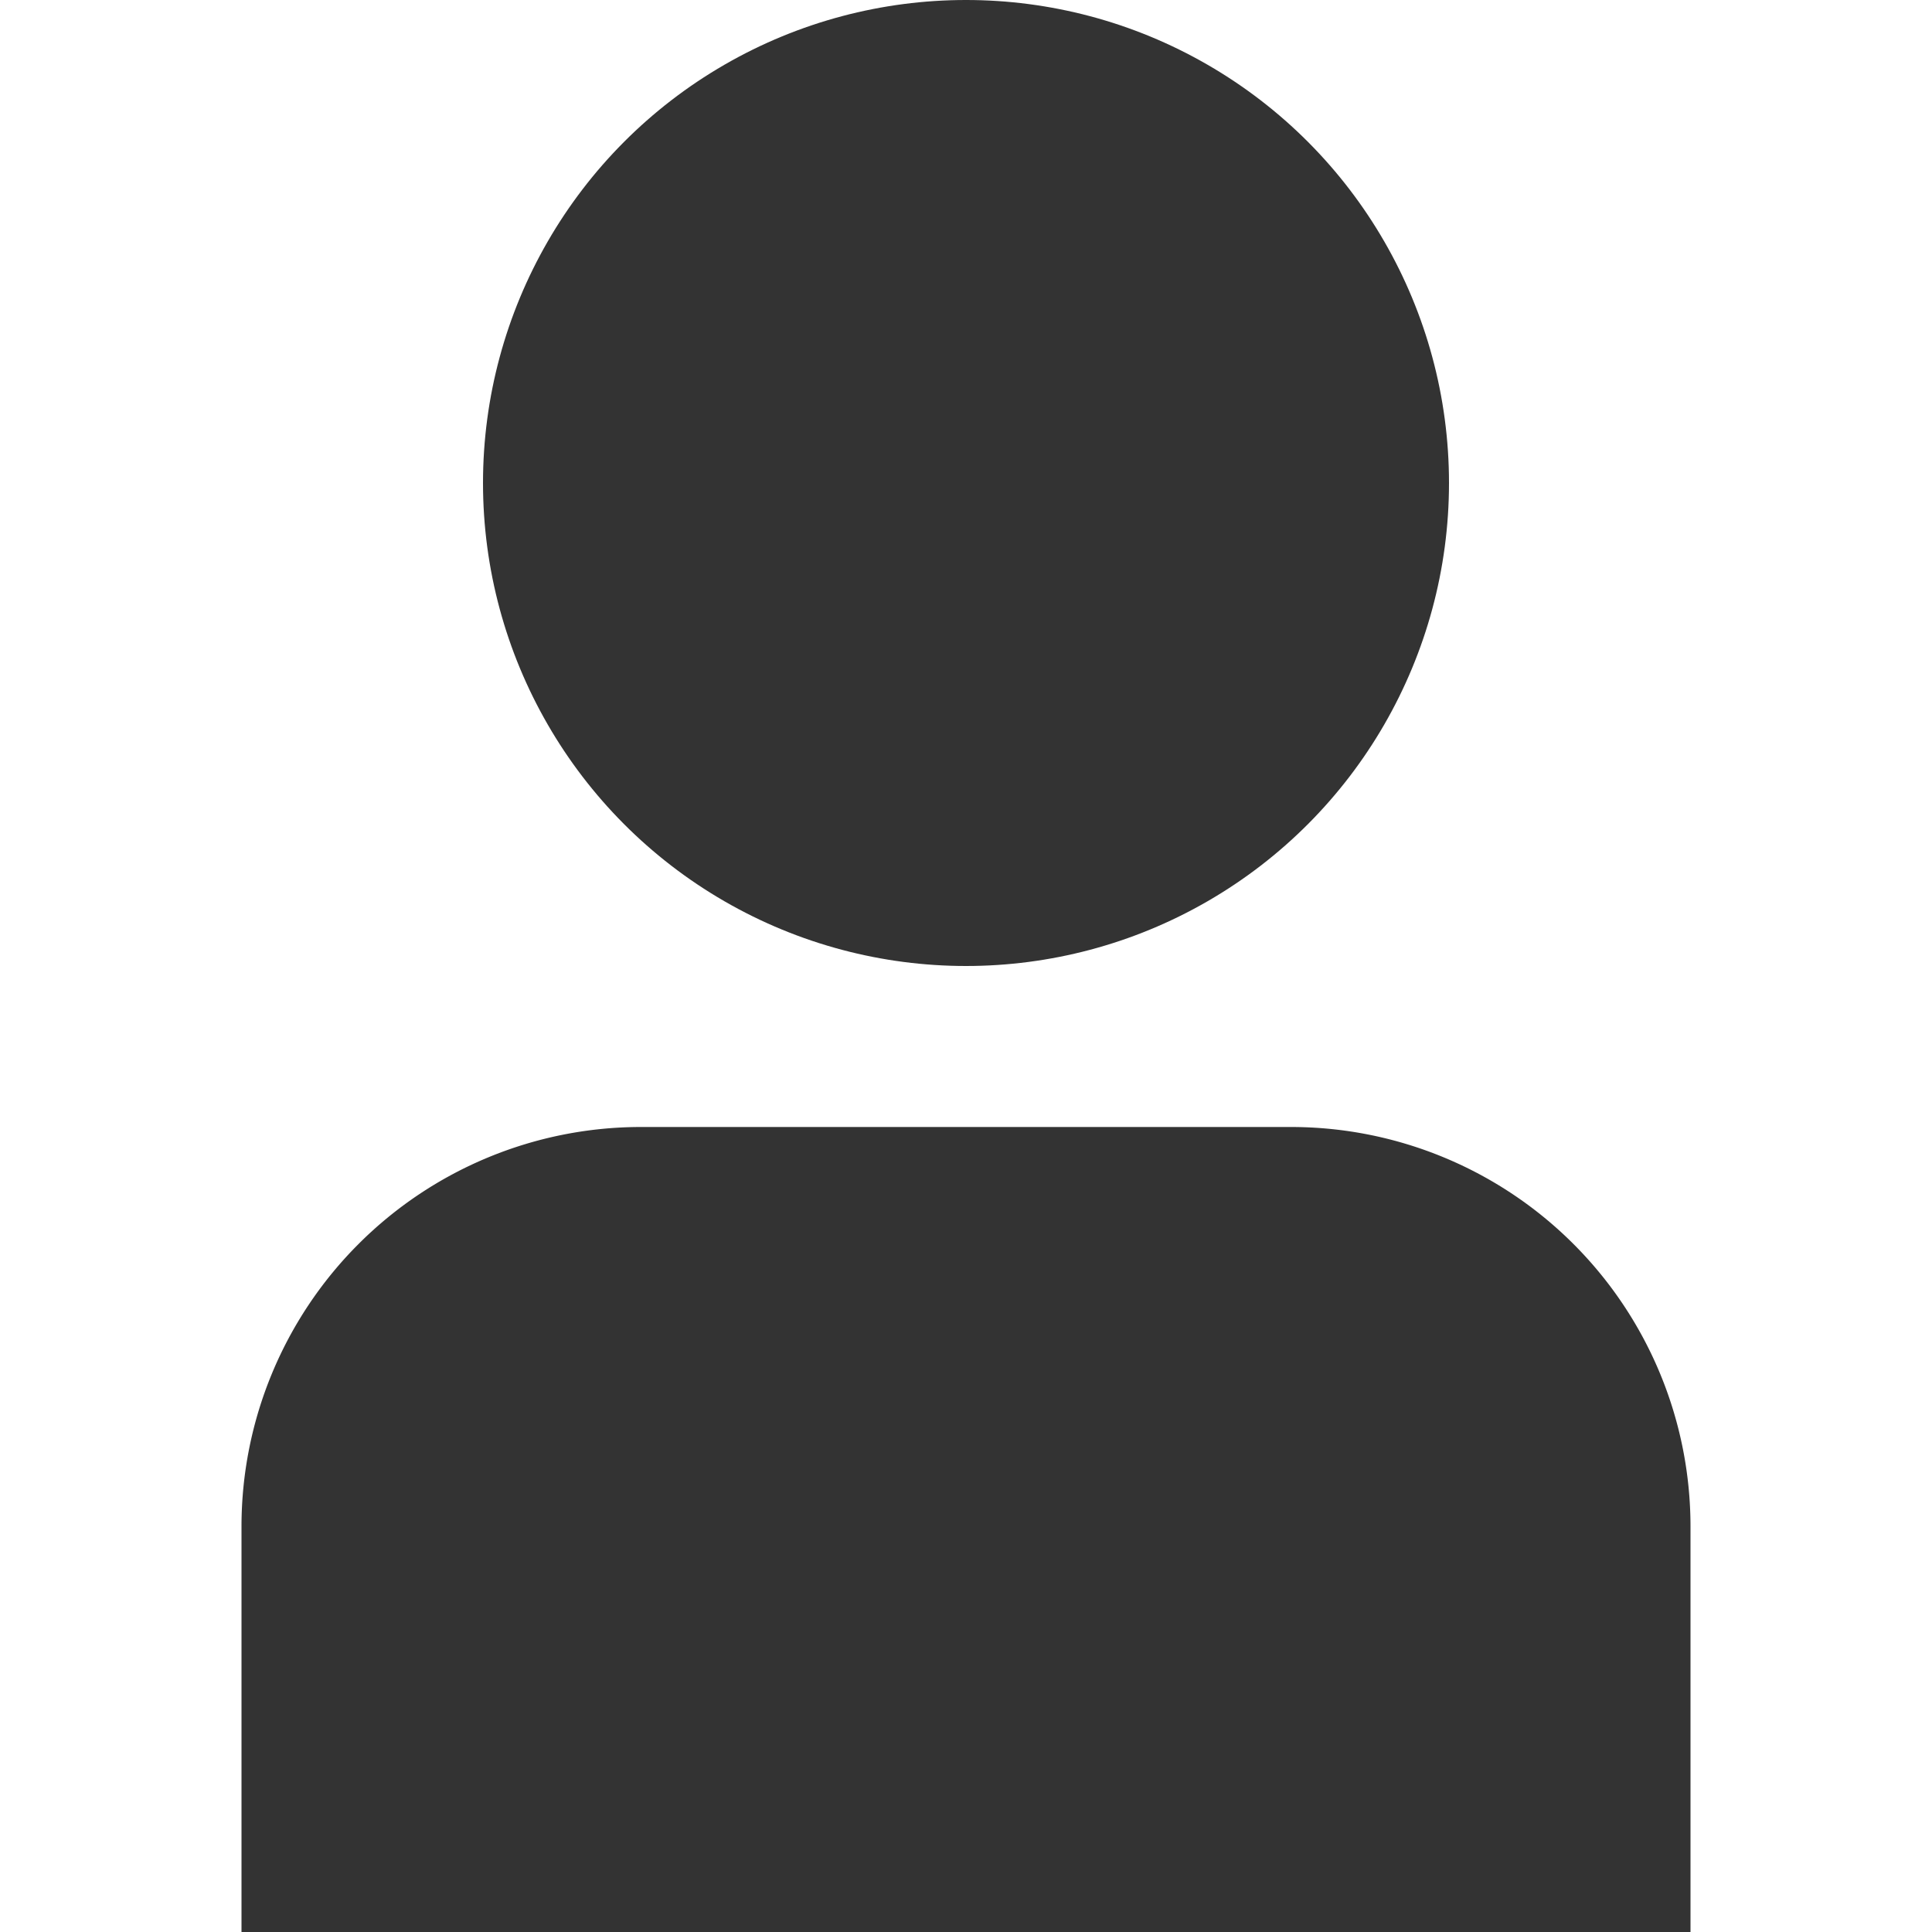 <?xml version="1.0" encoding="UTF-8"?>
<svg xmlns="http://www.w3.org/2000/svg"
id="Layer_1" data-name="Layer 1" viewBox="0 0 24 24"
width="512" height="512">
<path fill="#333333" d="M16.043,14H7.957A4.963,4.963,0,0,0,3,18.957V24H21V18.957A4.963,4.963,0,0,0,16.043,14Z"/>
<circle cx="12" cy="6" r="6" fill="#333333"/></svg>

